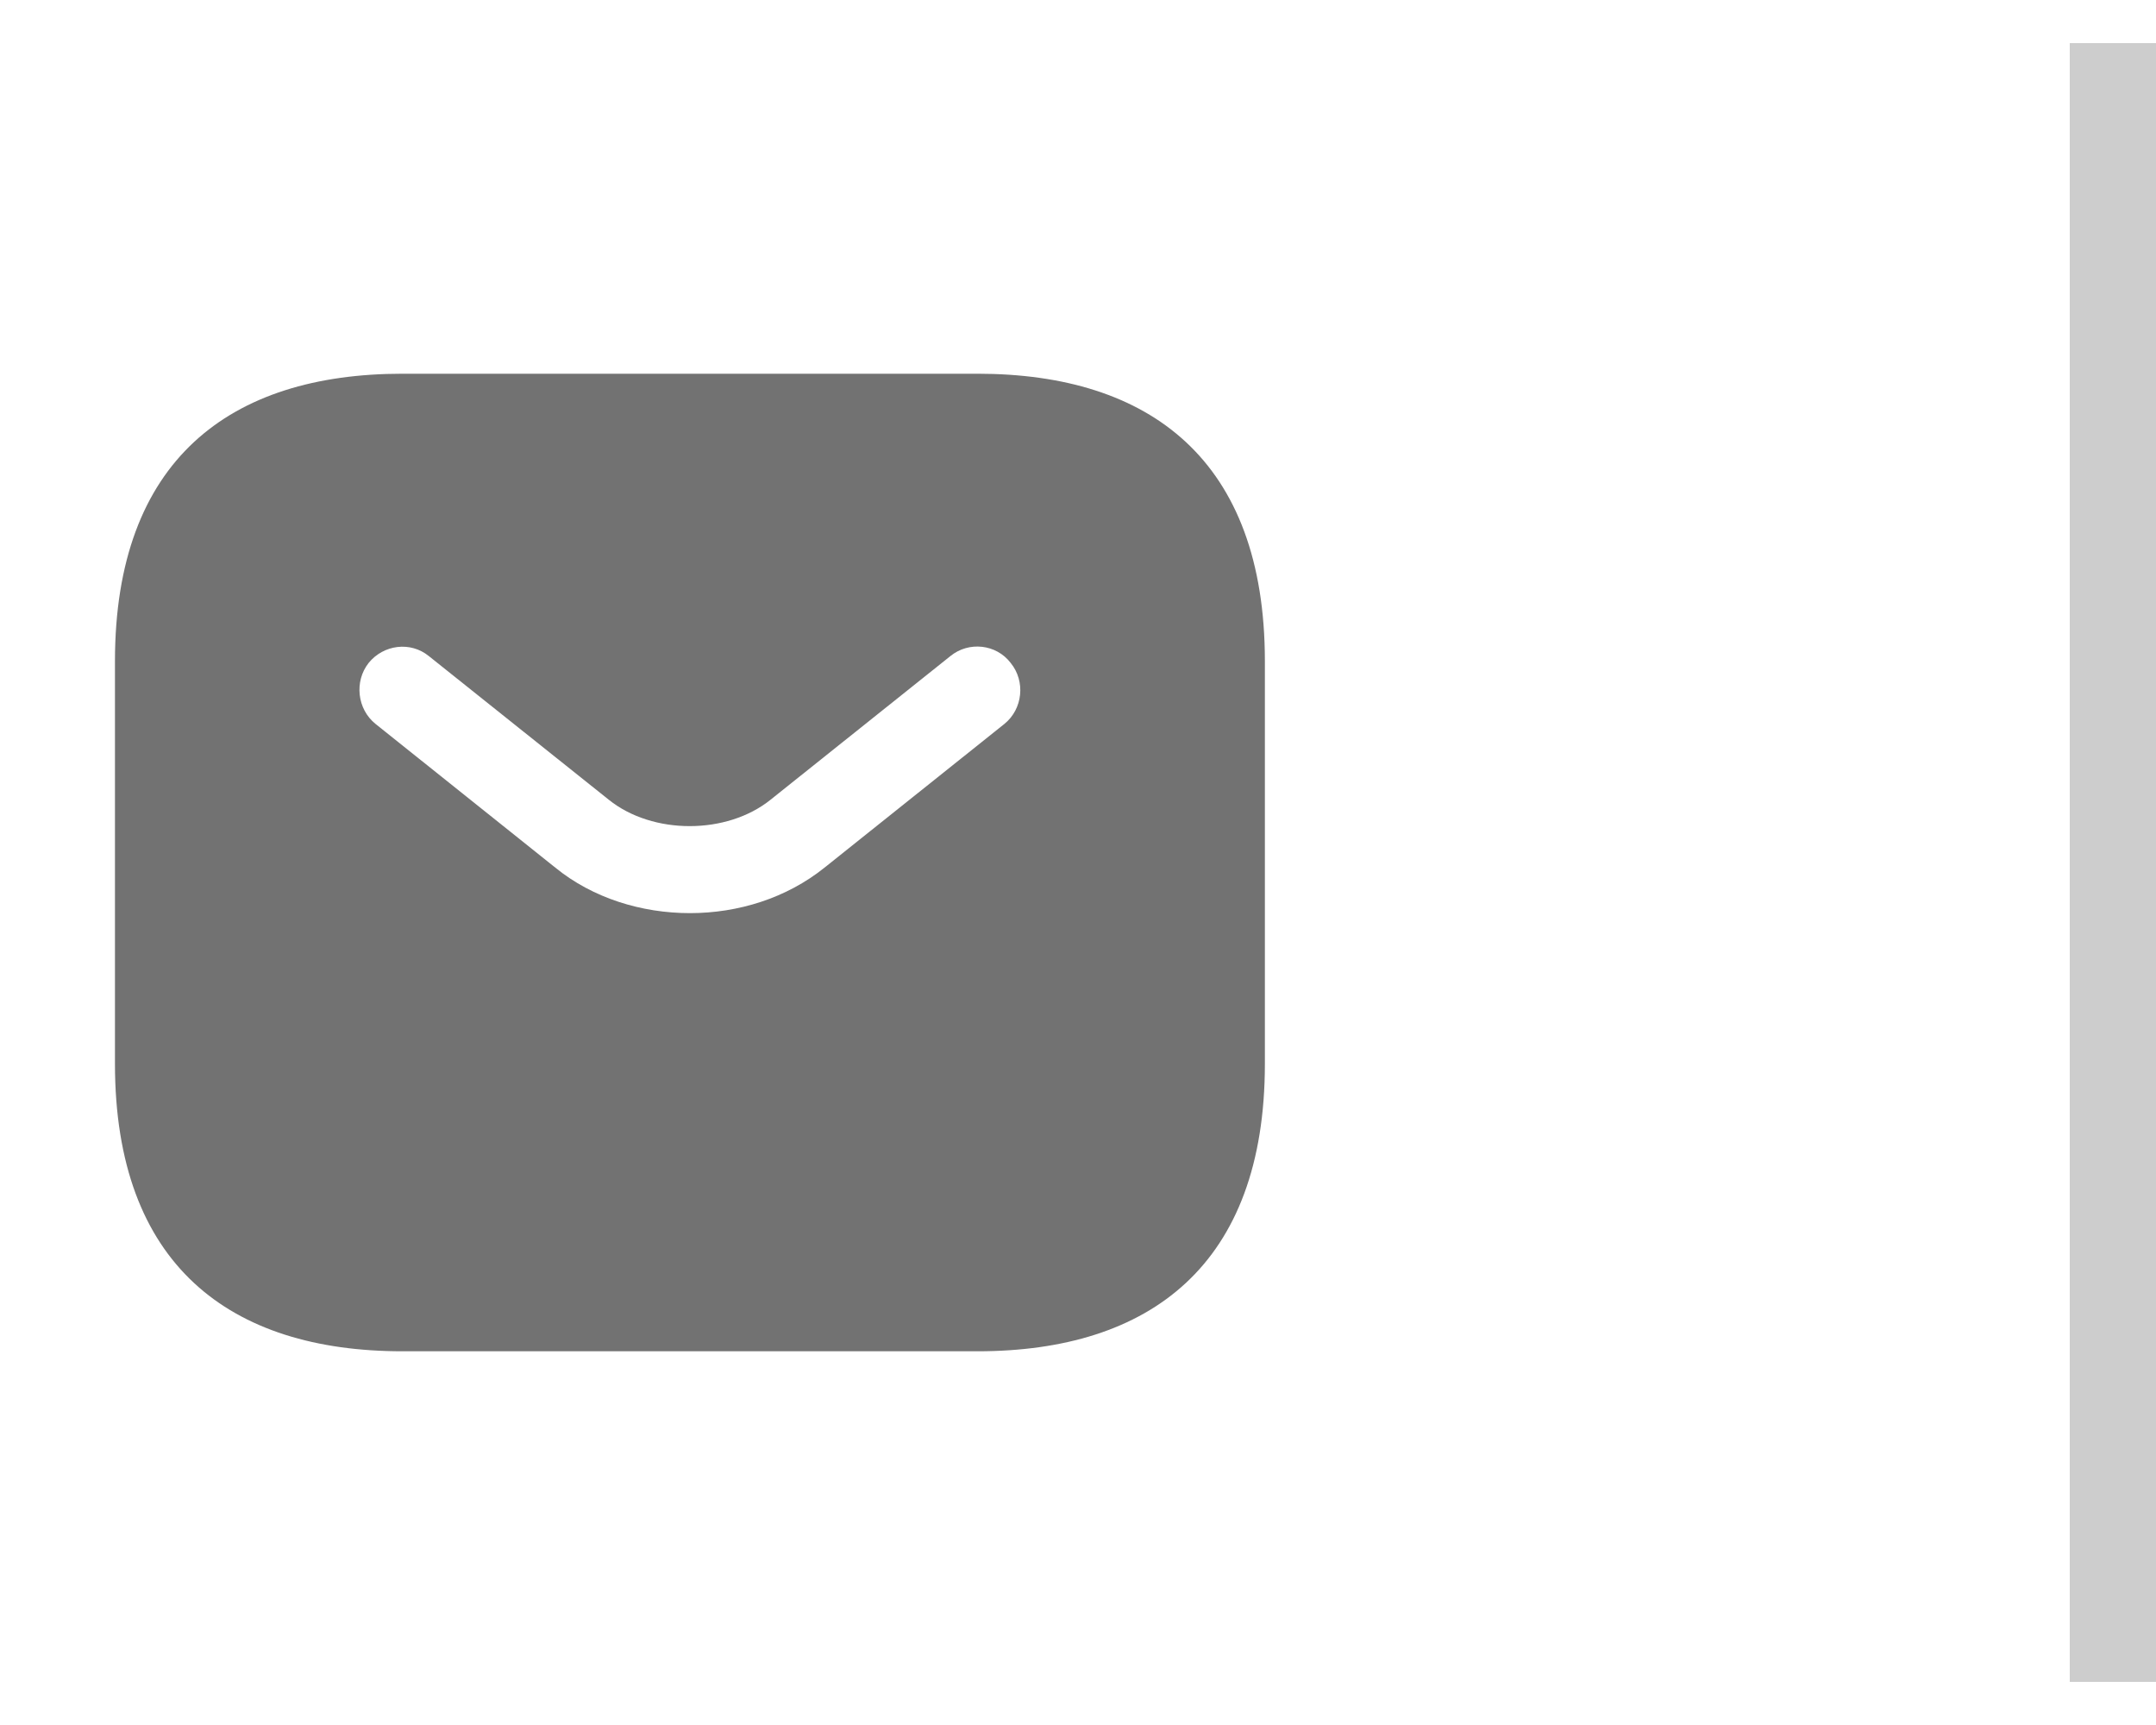 <svg width="25" height="20" viewBox="0 0 25 20" fill="none" xmlns="http://www.w3.org/2000/svg">
<path d="M11.334 4.333H4.667C2.667 4.333 1.333 5.333 1.333 7.667V12.333C1.333 14.667 2.667 15.667 4.667 15.667H11.334C13.334 15.667 14.667 14.667 14.667 12.333V7.667C14.667 5.333 13.334 4.333 11.334 4.333ZM11.647 8.393L9.56 10.06C9.12 10.413 8.56 10.587 8 10.587C7.44 10.587 6.873 10.413 6.44 10.06L4.354 8.393C4.14 8.22 4.107 7.9 4.274 7.687C4.447 7.473 4.76 7.433 4.973 7.607L7.06 9.273C7.567 9.68 8.427 9.68 8.934 9.273L11.02 7.607C11.233 7.433 11.553 7.467 11.72 7.687C11.893 7.9 11.86 8.22 11.647 8.393Z" fill="#727272"/>
<line x1="24.5" y1="0.5" x2="24.5" y2="19.5" stroke="#CDCDCD"/>
</svg>
